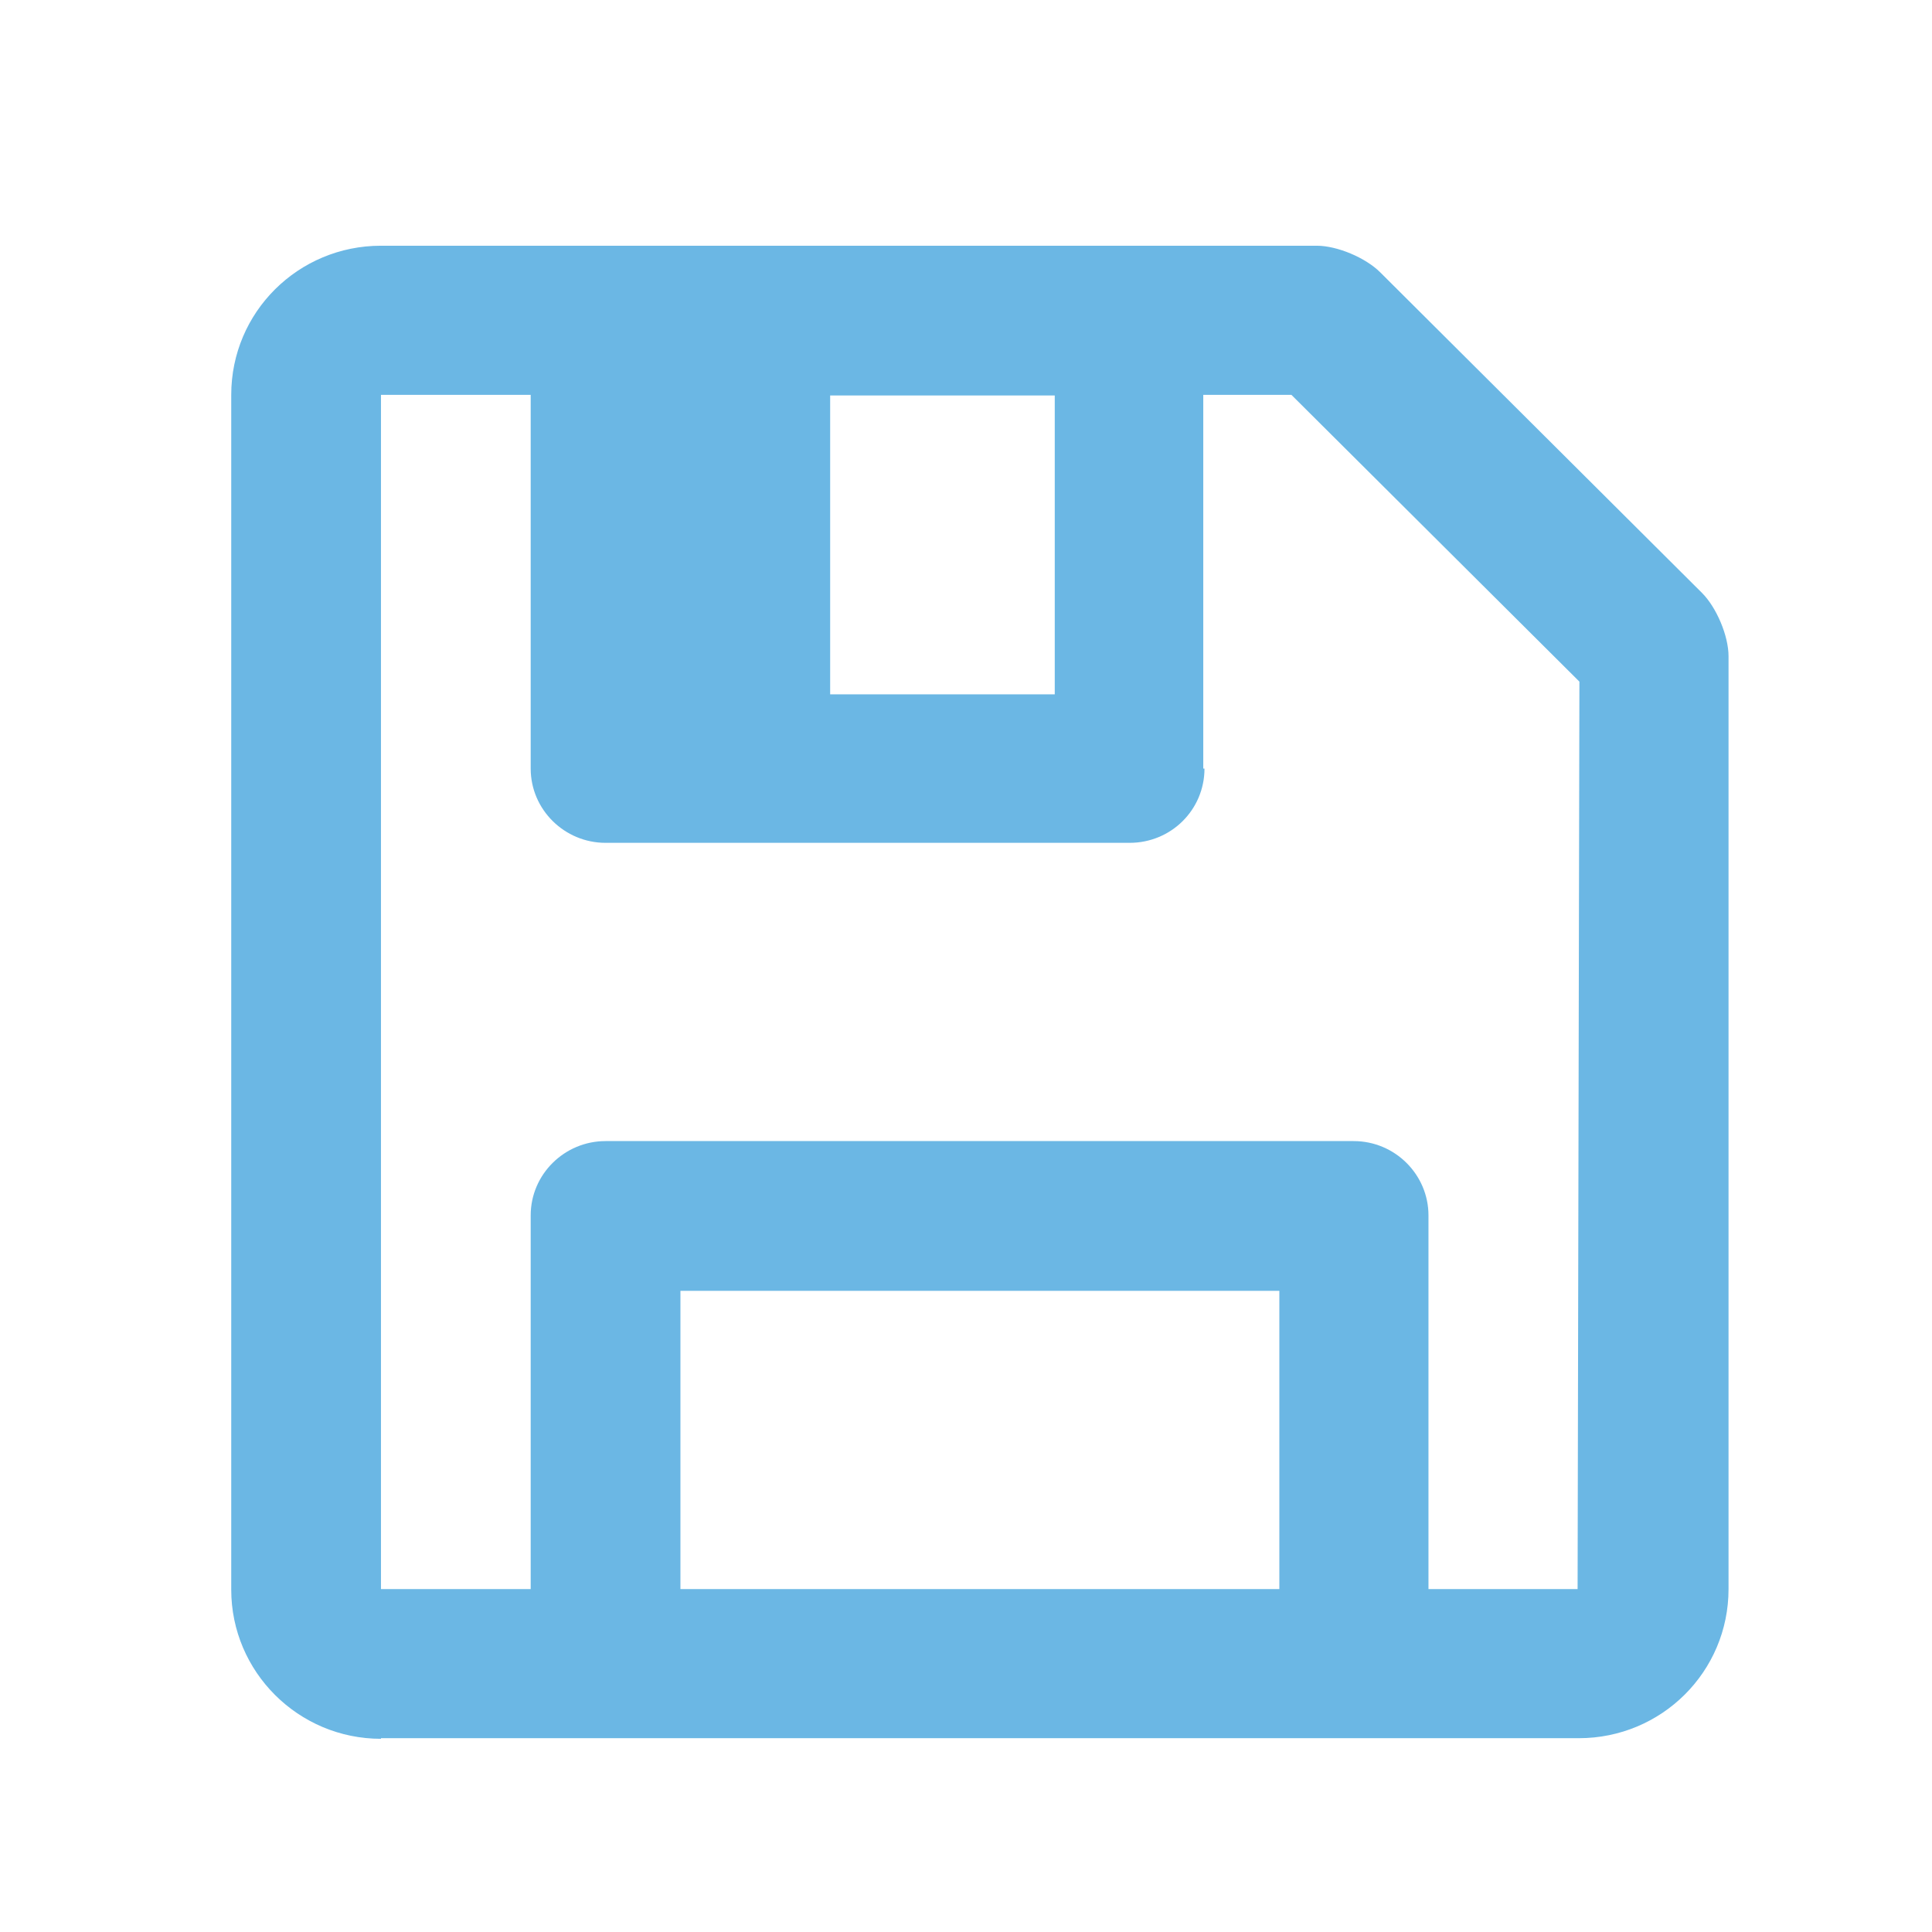 <?xml version="1.0" encoding="UTF-8"?>
<svg id="Layer_1" xmlns="http://www.w3.org/2000/svg" version="1.1" viewBox="0 0 32 32">
  <!-- Generator: Adobe Illustrator 29.4.0, SVG Export Plug-In . SVG Version: 2.1.0 Build 152)  -->
  <defs>
    <style>
      .st0 {
        fill: #6bb7e4;
      }
    </style>
  </defs>
  <path class="st0" d="M19.95,12.73c0,.68-.55,1.23-1.24,1.23h-8.68c-.68,0-1.24-.55-1.24-1.23v-6.19h-2.48v19.78h2.48v-6.19c0-.68.56-1.23,1.24-1.23h12.39c.69,0,1.24.56,1.24,1.23v6.19h2.47l.03-15.03-4.77-4.75h-1.46v6.19ZM13.75,6.55v4.95h3.72v-4.95h-3.72ZM6.31,28.8c-1.37,0-2.48-1.11-2.48-2.47V6.54c0-1.37,1.11-2.47,2.48-2.47,0,0,0,0,0,0h15.5c.34,0,.81.2,1.05.44l5.33,5.31c.24.24.44.71.44,1.05v15.45c0,1.37-1.11,2.47-2.48,2.47H6.31ZM21.19,21.38h-9.92v4.94h9.92v-4.94Z"/>
</svg>